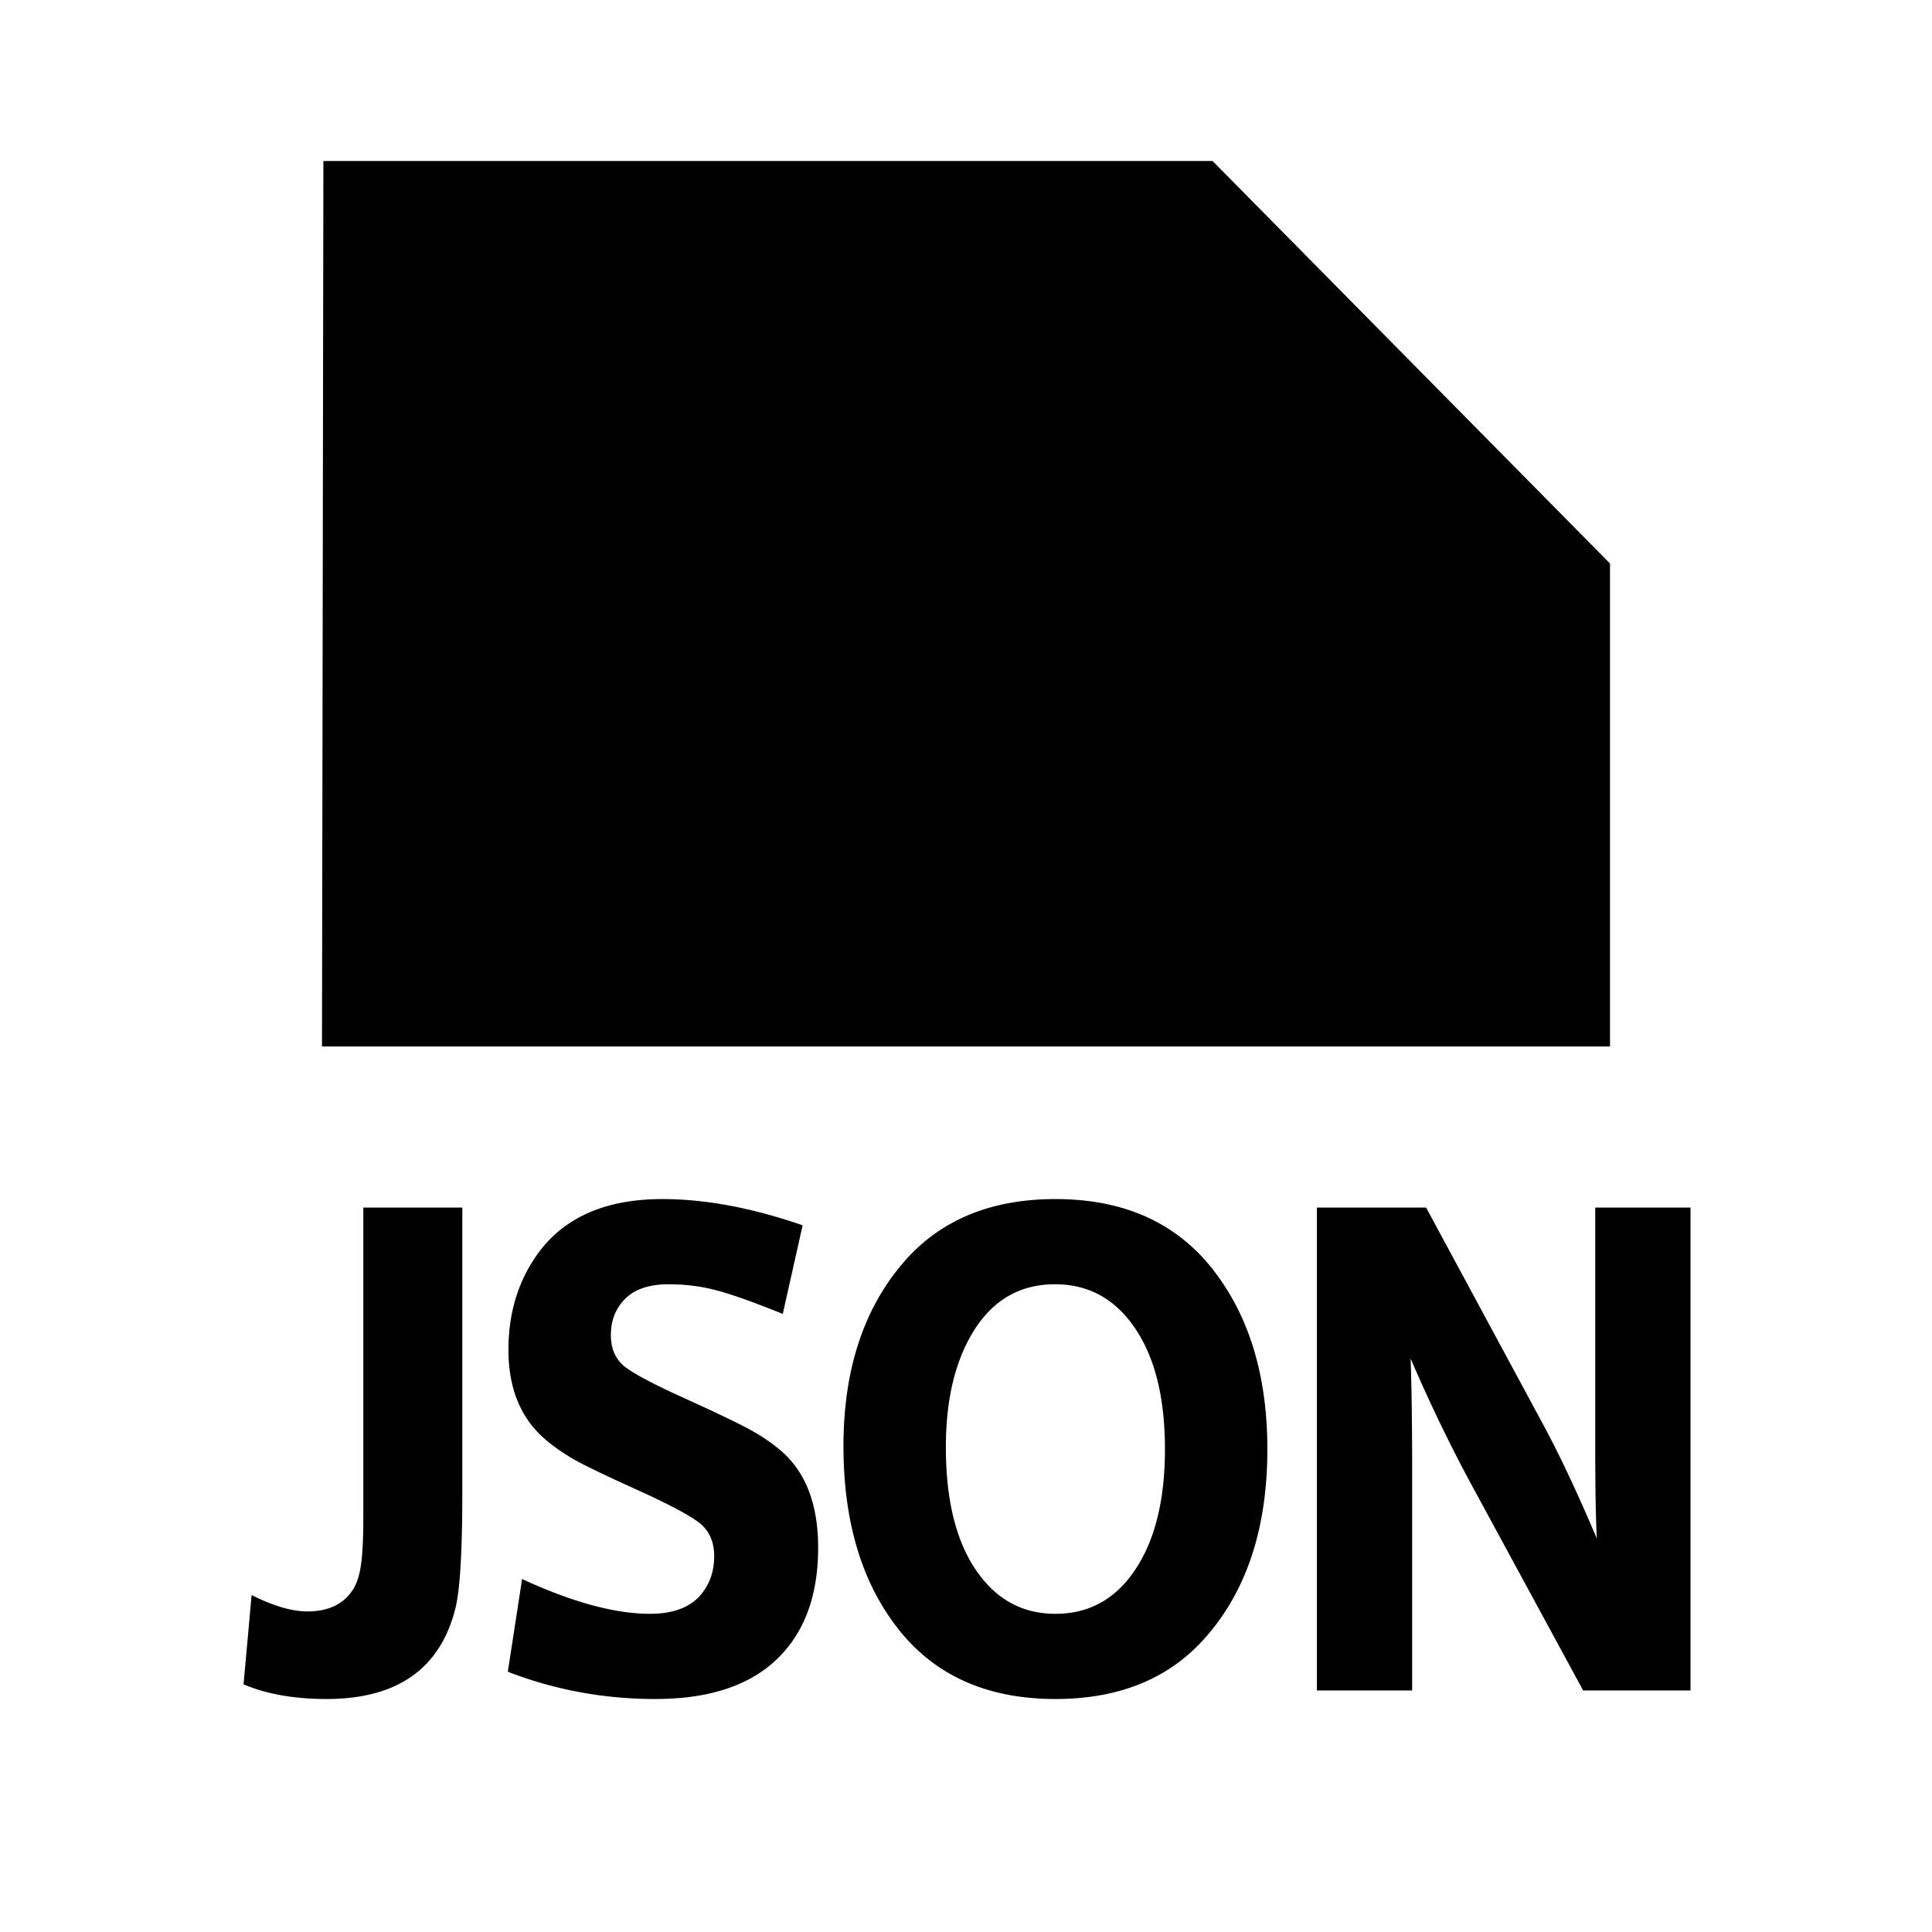 <svg xmlns="http://www.w3.org/2000/svg" xmlns:xlink="http://www.w3.org/1999/xlink" width="512" height="512" viewBox="0 0 512 512"><path fill="currentColor" fill-rule="evenodd" d="M321.338 42.664H85.703l-.37 234.667h341.334v-128zm27.652 405.332V320.023h28.947l31.086 57.62q6.579 12.192 14.145 30.074q-.411-8.038-.411-24.475v-63.219h25.247v127.973H419.55l-29.113-53.645q-8.716-15.986-16.612-34.319q.412 11.47.412 30.706v57.258zM321.8 336.912q-14.638-19.146-42.106-19.146q-25.164 0-39.556 15.985q-16.612 18.605-16.612 49.491q0 29.533 14.063 47.866q14.638 19.146 42.105 19.146q25.248 0 39.557-16.076q16.611-18.603 16.612-50.123q0-28.81-14.063-47.143m-64.145 16.437q7.73-13.005 21.957-13.005q12.994 0 20.806 11.108q8.307 11.74 8.306 32.603q0 18.966-6.99 30.526q-7.895 13.095-22.04 13.095q-12.91 0-20.723-11.109q-8.306-11.74-8.306-33.054q0-18.423 6.99-30.164m-123.077 89.68l3.783-24.565q19.985 9.212 33.882 9.212q9.046 0 13.323-4.877q3.7-4.245 3.7-10.386q0-5.509-3.618-8.58q-3.619-3.07-17.846-9.482q-10.526-4.787-14.885-7.135a51 51 0 0 1-7.895-5.328q-10.28-8.4-10.279-24.204q0-13.637 6.743-23.933q10.362-15.985 34.047-15.985q17.105 0 37.171 6.954l-5.263 23.481q-11.843-4.786-17.846-6.322q-5.921-1.535-12.418-1.535q-7.401 0-11.266 3.612q-4.03 3.884-4.03 9.844q0 5.149 3.372 8.128q3.453 2.89 16.447 8.761q12.912 5.87 17.106 8.218a48 48 0 0 1 7.895 5.329q10.115 8.489 10.115 25.919q0 20.592-12.747 31.158q-10.856 8.941-30.428 8.941q-20.395 0-39.063-7.225m-12.059-123.006H96.285v81.733q0 8.49-.575 12.554q-.494 3.973-1.892 6.502q-3.7 6.232-12.335 6.232q-6.168 0-14.803-4.335l-2.138 23.662q9.21 3.883 21.957 3.883q28.208 0 34.211-24.113q1.809-7.316 1.809-30.707z" clip-rule="evenodd"/></svg>